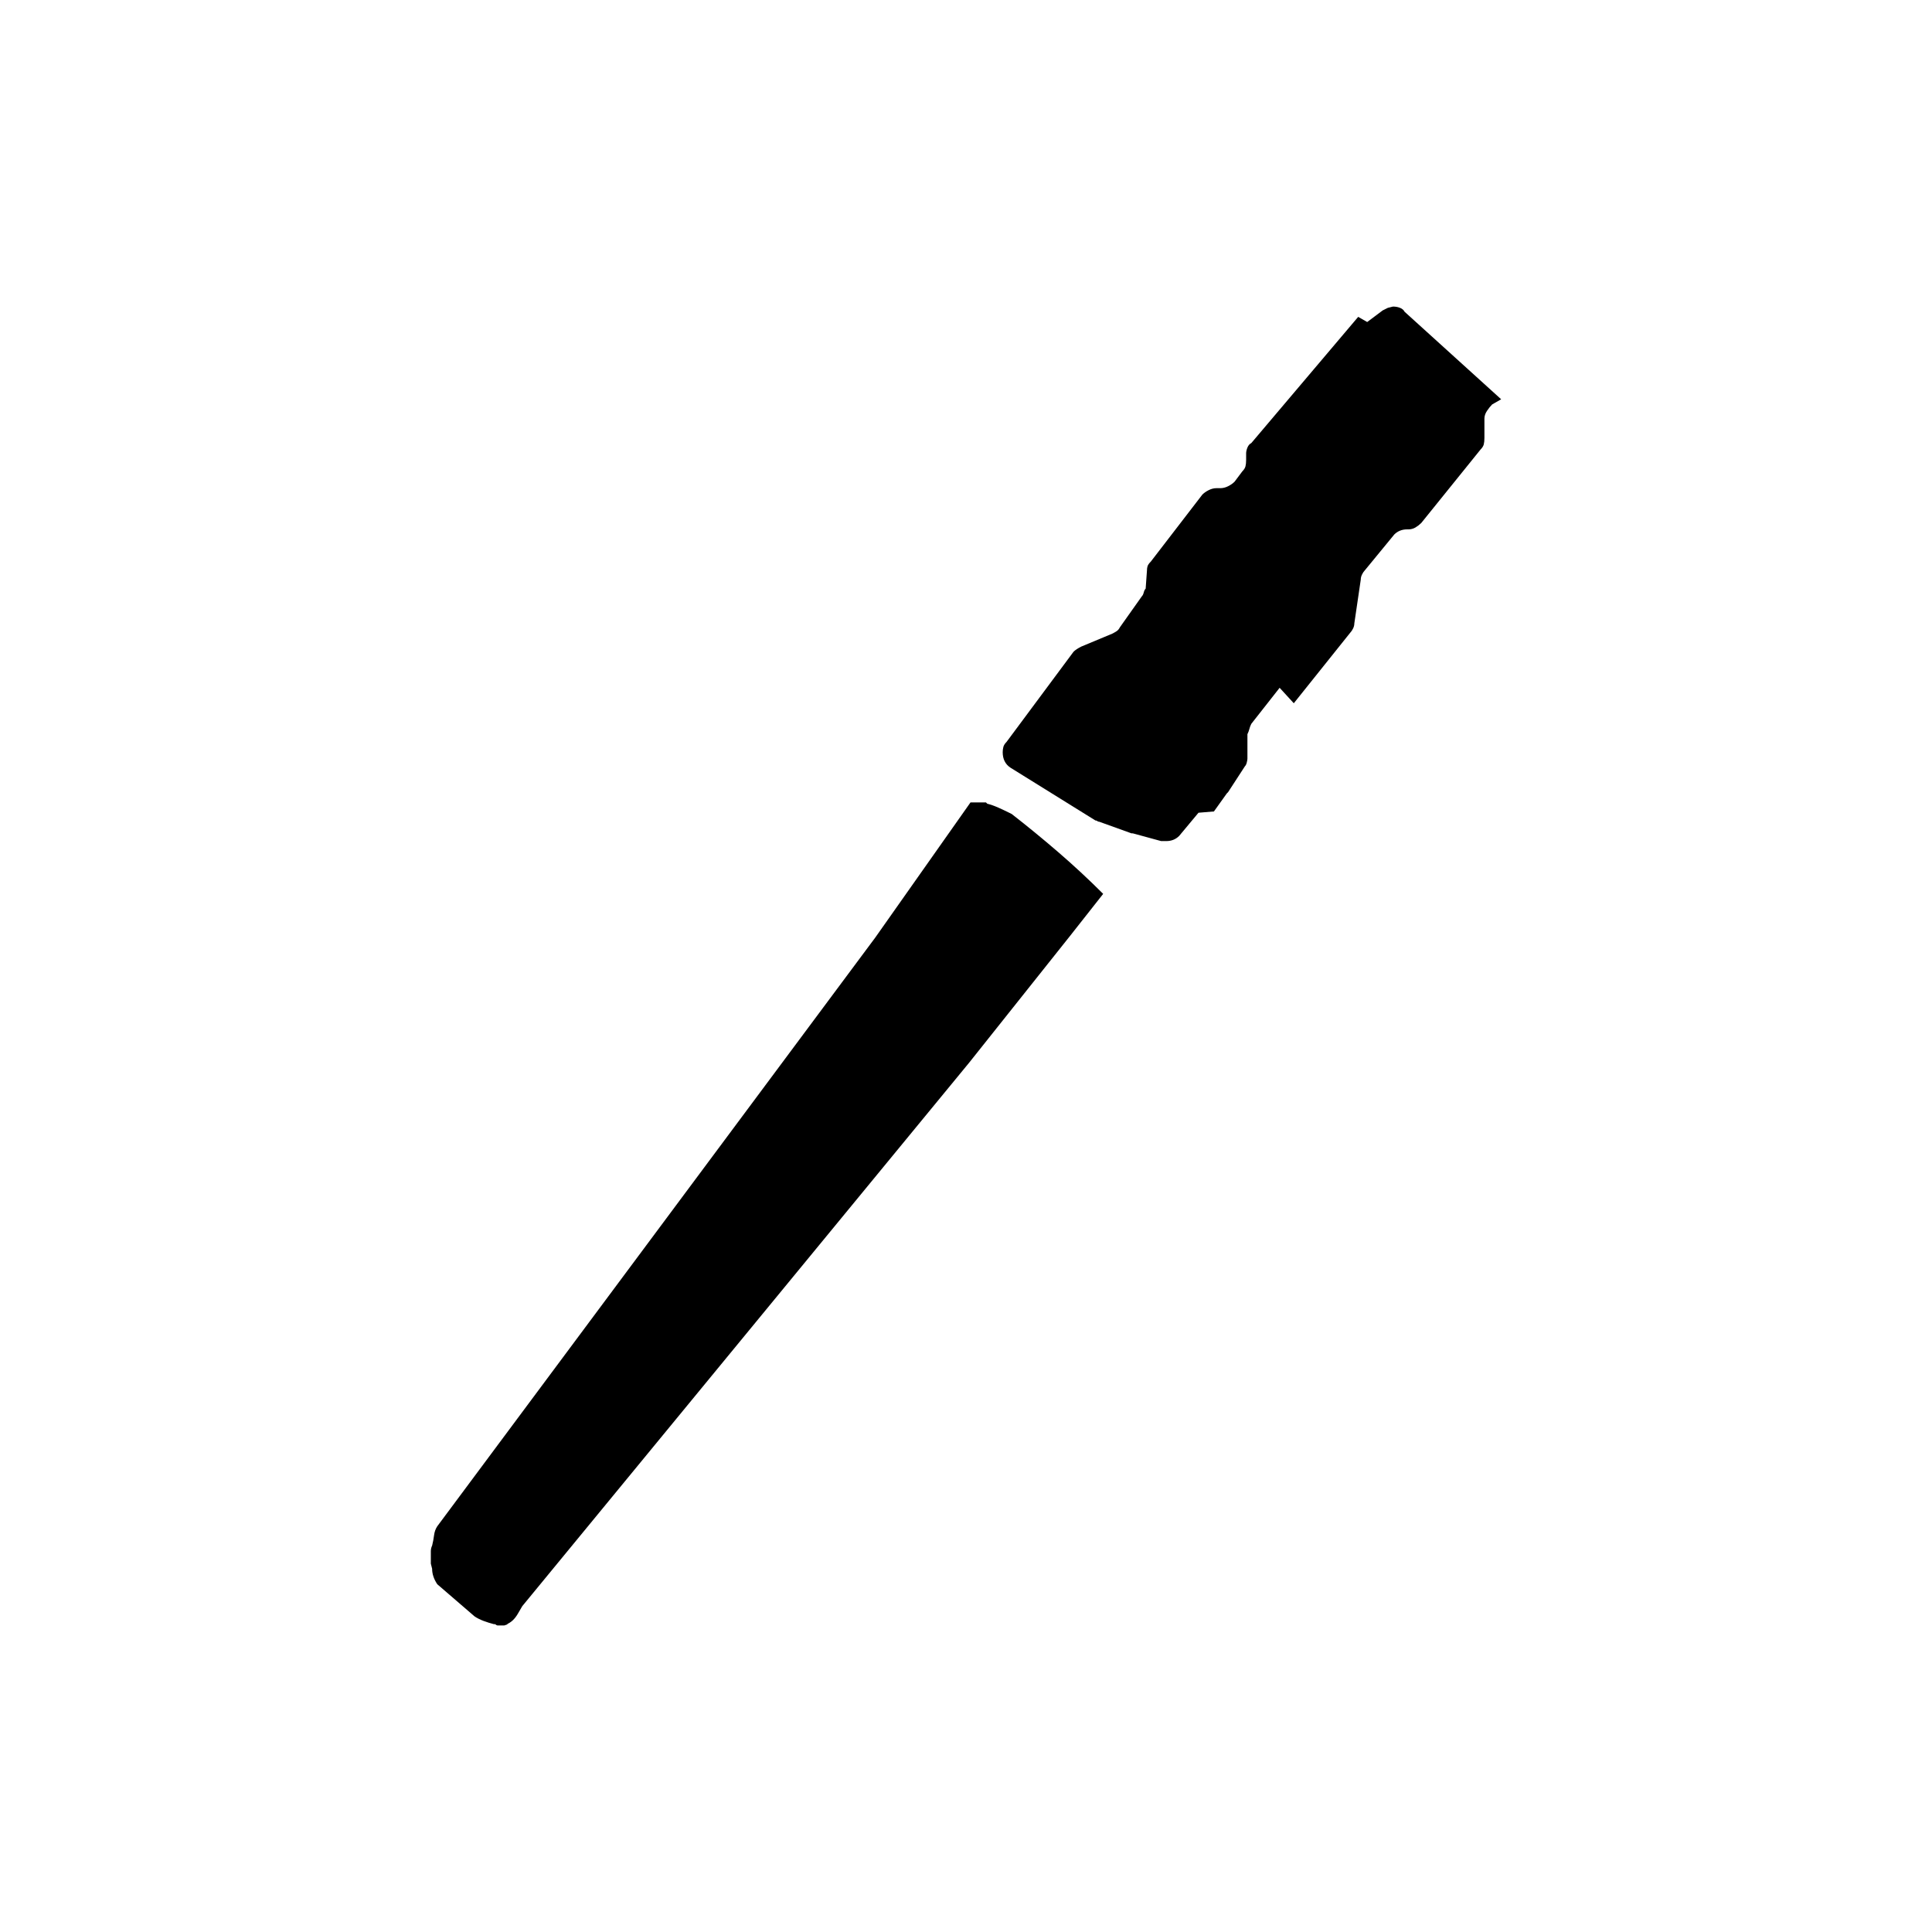 <?xml version="1.0" encoding="UTF-8" standalone="no"?>
<svg
   xmlns:dc="http://purl.org/dc/elements/1.1/"
   xmlns:cc="http://creativecommons.org/ns#"
   xmlns:rdf="http://www.w3.org/1999/02/22-rdf-syntax-ns#"
   xmlns:svg="http://www.w3.org/2000/svg"
   xmlns="http://www.w3.org/2000/svg"
   xmlns:sodipodi="http://sodipodi.sourceforge.net/DTD/sodipodi-0.dtd"
   xmlns:inkscape="http://www.inkscape.org/namespaces/inkscape"
   width="1500px"
   height="1500px"
   version="1.1"
   id="svg2"
   inkscape:version="0.92.2 (5c3e80d, 2017-08-06)"
   sodipodi:docname="tw.svg">
  <defs
     id="defs8" />
  <sodipodi:namedview
     pagecolor="#ffffff"
     bordercolor="#666666"
     borderopacity="1"
     objecttolerance="10"
     gridtolerance="10"
     guidetolerance="10"
     inkscape:pageopacity="0"
     inkscape:pageshadow="2"
     inkscape:window-width="1351"
     inkscape:window-height="775"
     id="namedview6"
     showgrid="false"
     inkscape:zoom="0.15733333"
     inkscape:cx="-842.16103"
     inkscape:cy="750"
     inkscape:window-x="0"
     inkscape:window-y="23"
     inkscape:window-maximized="0"
     inkscape:current-layer="svg2"
     inkscape:snap-center="true" />
  <path
     glyph-name="set-TPG"
     unicode="location"
     horiz-adv-x="1024"
     d="m 1165.5,310 -7,4 q -2,2 -4,5 -2,3 -2,6 v 15 q 0,3 -0.5,5 -0.5,2 -2.5,4 v 0 l -46,57 q -2,2 -4.5,3.5 -2.5,1.5 -5.5,1.5 h -1 q -3,0 -5.5,1 -2.5,1 -4.5,3 v 0 l -23,28 q -1,1 -2,3 -1,2 -1,4 v 0 l -5,34 q 0,2 -1,4 -1,2 -2,3 v 0 l -44,55 -11,-12 -22,28 q -1,2 -1.5,4 -0.5,2 -1.5,4 v 0 19 q 0,1 -0.5,3 -0.5,2 -1.5,3 v 0 l -13,20 -1,1 -10,14 -12,1 -15,18 q -2,2 -4.5,3 -2.5,1 -5.5,1 h -4 l -22,-6 h -1 l -25,-9 q -1,0 -1.5,-0.5 -0.5,-0.5 -1.5,-0.5 v 0 l -66,-41 q -3,-2 -4.5,-5 -1.5,-3 -1.5,-7 0,-2 0.5,-4 0.5,-2 2.5,-4 v 0 l 52,-70 q 1,-1 2.5,-2 1.5,-1 3.5,-2 v 0 l 24,-10 q 2,-1 3.5,-2 1.5,-1 2.5,-3 v 0 l 17,-24 q 1,-1 1.5,-3 0.5,-2 1.5,-3 v 0 l 1,-14 q 0,-2 0.5,-3.5 0.5,-1.5 2.5,-3.5 v 0 l 40,-52 q 2,-2 5,-3.5 3,-1.5 6,-1.5 v 0 0 h 3 q 3,0 6,-1.5 3,-1.5 5,-3.5 v 0 l 6,-8 q 2,-2 2.5,-4 0.5,-2 0.5,-5 v 0 0 0 -5 q 0,-2 1,-4.5 1,-2.5 3,-3.5 v 0 l 83,-98 7,4 12,-9 4,-2 q 0,0 4,-1 3,0 5.5,1 2.5,1 3.5,3 v 0 z m -335,417 26,-33 q -17,-17 -35,-32.5 -18,-15.5 -36,-29.5 l -2,-1 q -4,-2 -8.5,-4 -4.5,-2 -8.5,-3 l -1,-1 h -12 l -74,105 L 339.5,1185 q -2,3 -2.5,7 -0.5,4 -1.5,8 v 0 q -1,2 -1,4.5 v 9.5 q 0,0 1,4 v 0 q 0,3 1,6 1,3 3,6 v 0 l 29,25 q 3,2 7,3.5 4,1.5 8,2.5 h 1 q 1,1 2,1 h 5 q 0,0 3,-1 h -1 q 5,-2 8.5,-8 l 3.5,-6 347,-422 z"
     id="path4"
     inkscape:connector-curvature="0" />
</svg>
